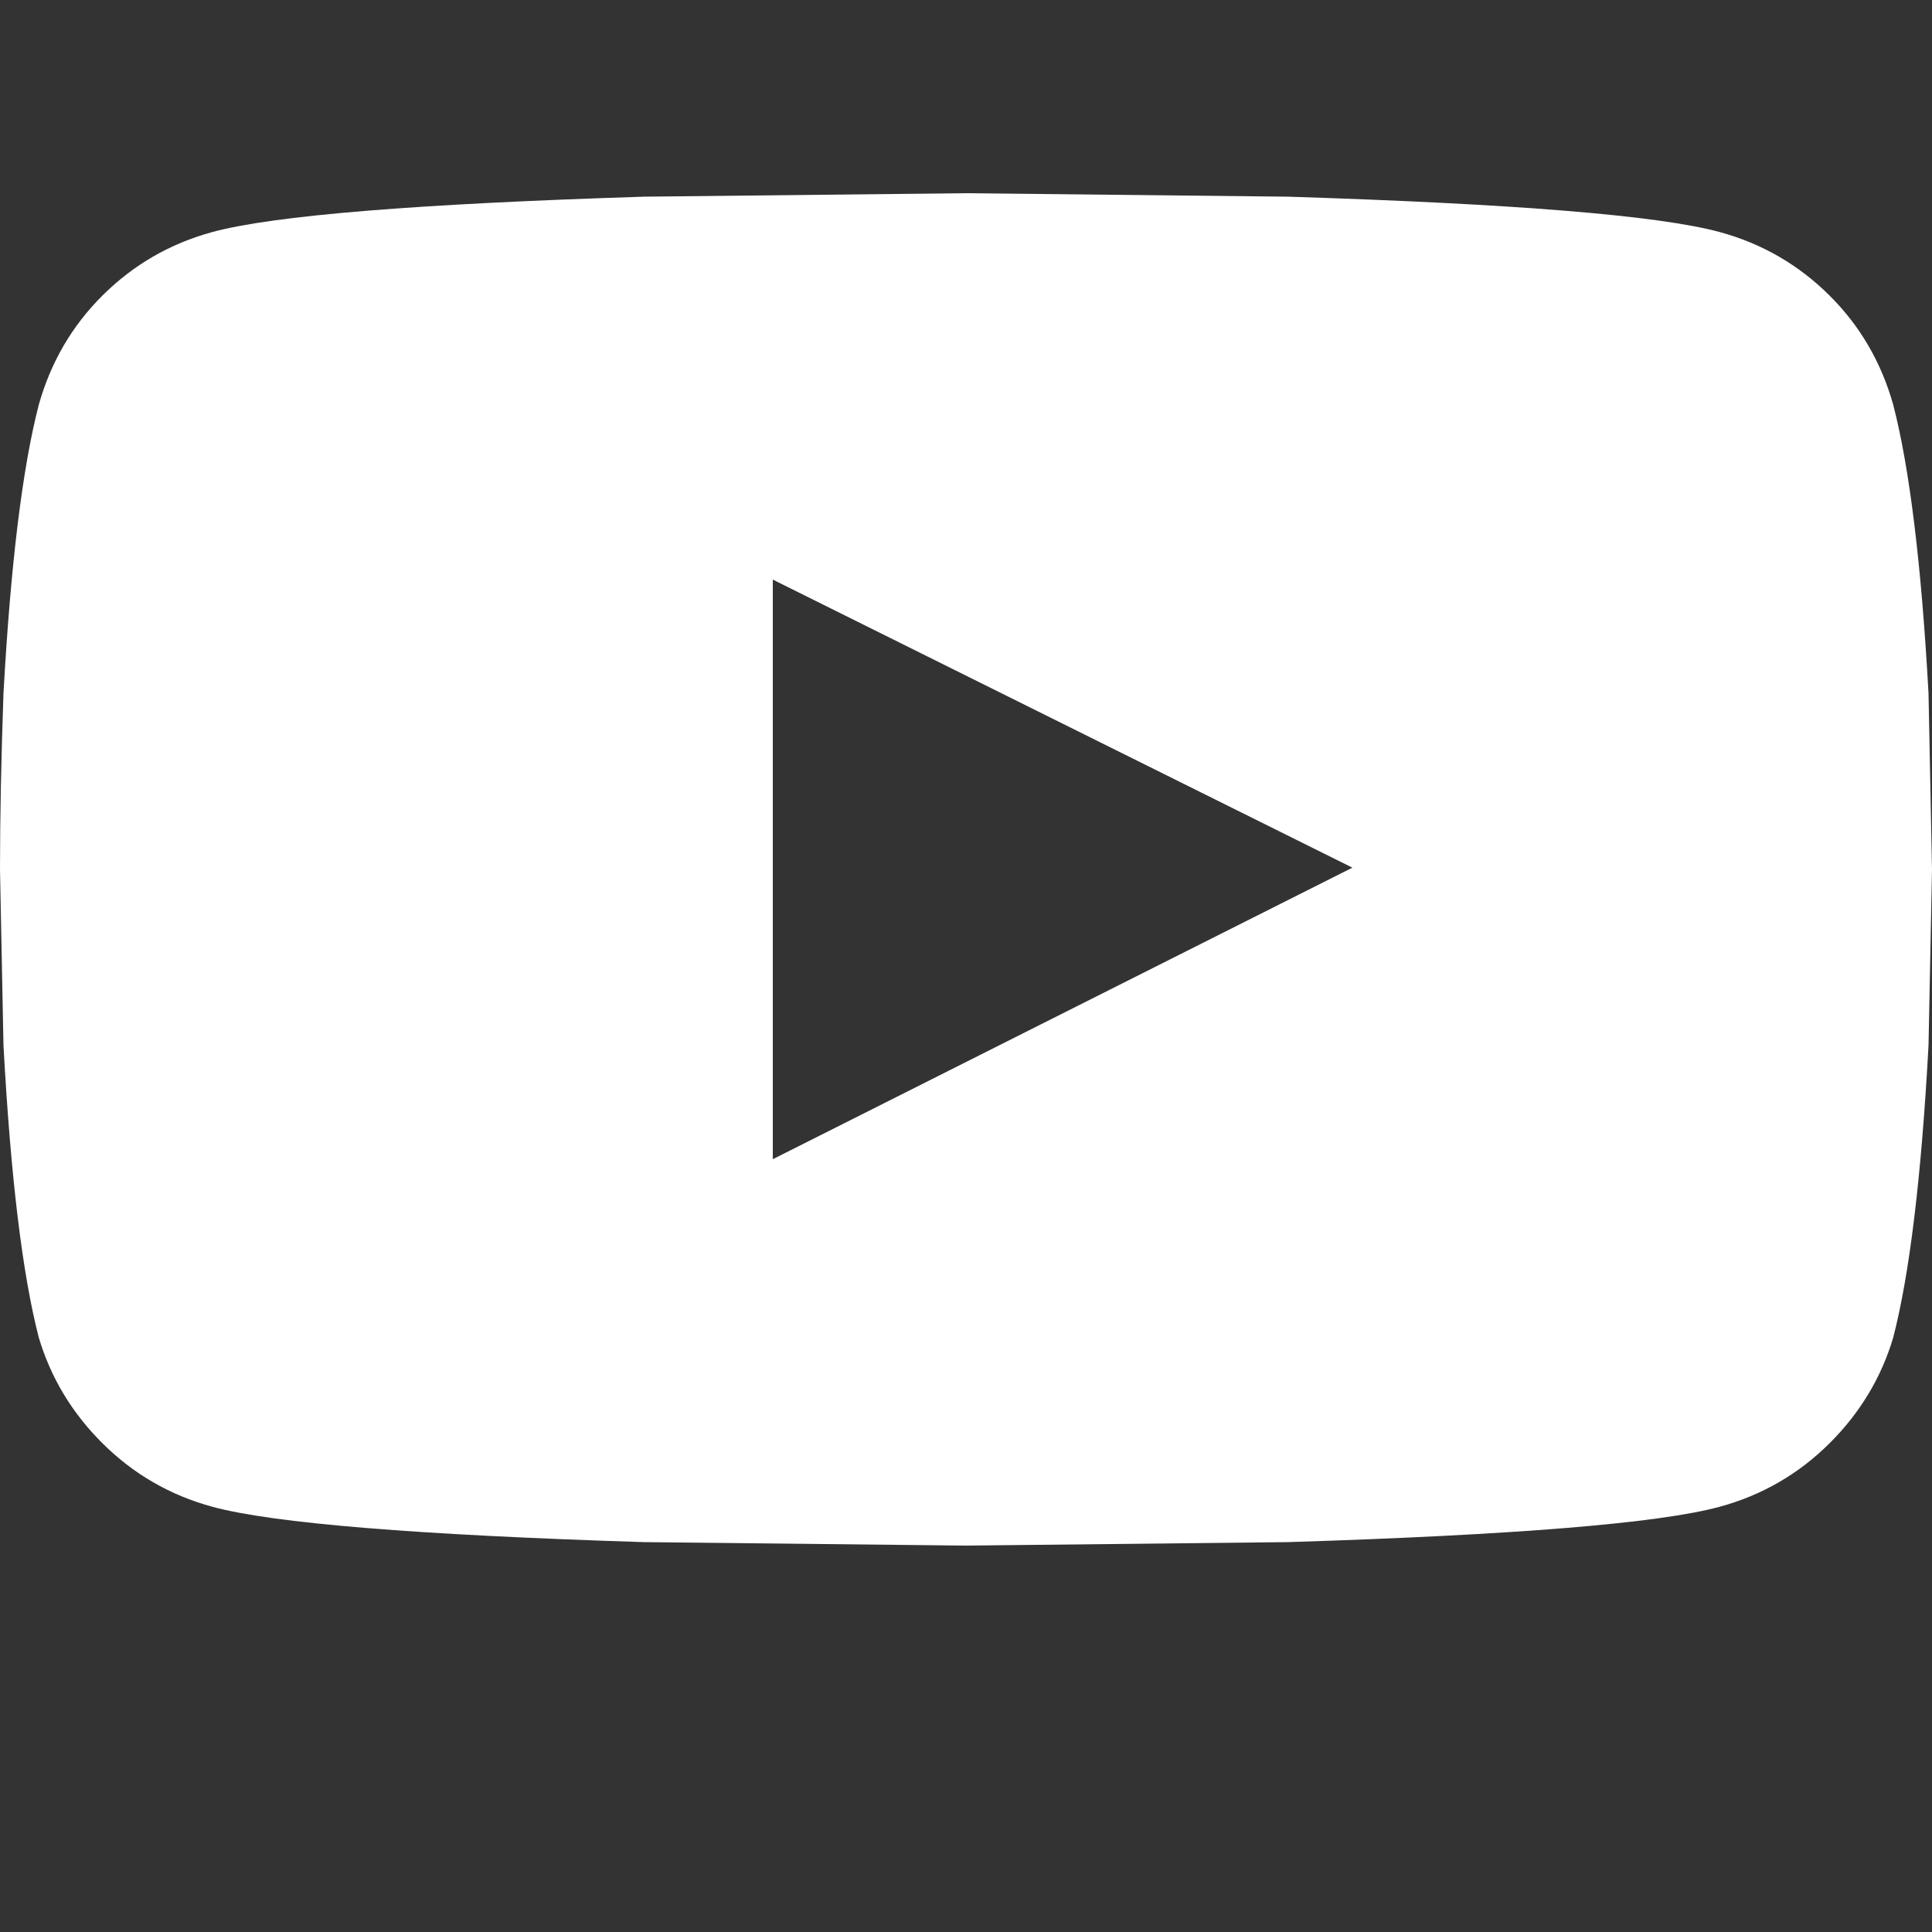 <?xml version="1.0" encoding="UTF-8"?>
<svg width="10px" height="10px" viewBox="0 0 10 10" version="1.1" xmlns="http://www.w3.org/2000/svg" xmlns:xlink="http://www.w3.org/1999/xlink">
    <rect x="0" y="0" width="10" height="10" fill="#333333" stroke="none"/>
    <title>icons/social/youtube/icon-youtube-white</title>
    <g id="icons/social/youtube/icon-youtube-white" stroke="none" stroke-width="1" fill="none" fill-rule="evenodd">
        <path d="M5,8 L6.667,7.982 C7.839,7.945 8.584,7.885 8.901,7.799 C9.121,7.739 9.31,7.629 9.469,7.471 C9.628,7.313 9.737,7.131 9.799,6.924 C9.884,6.596 9.945,6.092 9.982,5.411 L9.982,5.411 L10,4.5 L9.982,3.589 C9.945,2.92 9.884,2.422 9.799,2.094 C9.737,1.875 9.628,1.687 9.469,1.529 C9.31,1.371 9.121,1.261 8.901,1.201 C8.584,1.115 7.839,1.055 6.667,1.018 L6.667,1.018 L5,1 L3.333,1.018 C2.161,1.055 1.416,1.115 1.099,1.201 C0.879,1.261 0.69,1.371 0.531,1.529 C0.372,1.687 0.263,1.875 0.201,2.094 C0.116,2.422 0.055,2.92 0.018,3.589 C0.006,3.929 0,4.233 0,4.5 L0,4.5 L0.018,5.411 C0.055,6.092 0.116,6.596 0.201,6.924 C0.263,7.131 0.372,7.313 0.531,7.471 C0.69,7.629 0.879,7.739 1.099,7.799 C1.416,7.885 2.161,7.945 3.333,7.982 L3.333,7.982 L5,8 Z M4,6 L4,3 L7,4.491 L4,6 Z" id="youtube" fill="#FFFFFF" fill-rule="nonzero"></path>
    </g>
</svg>